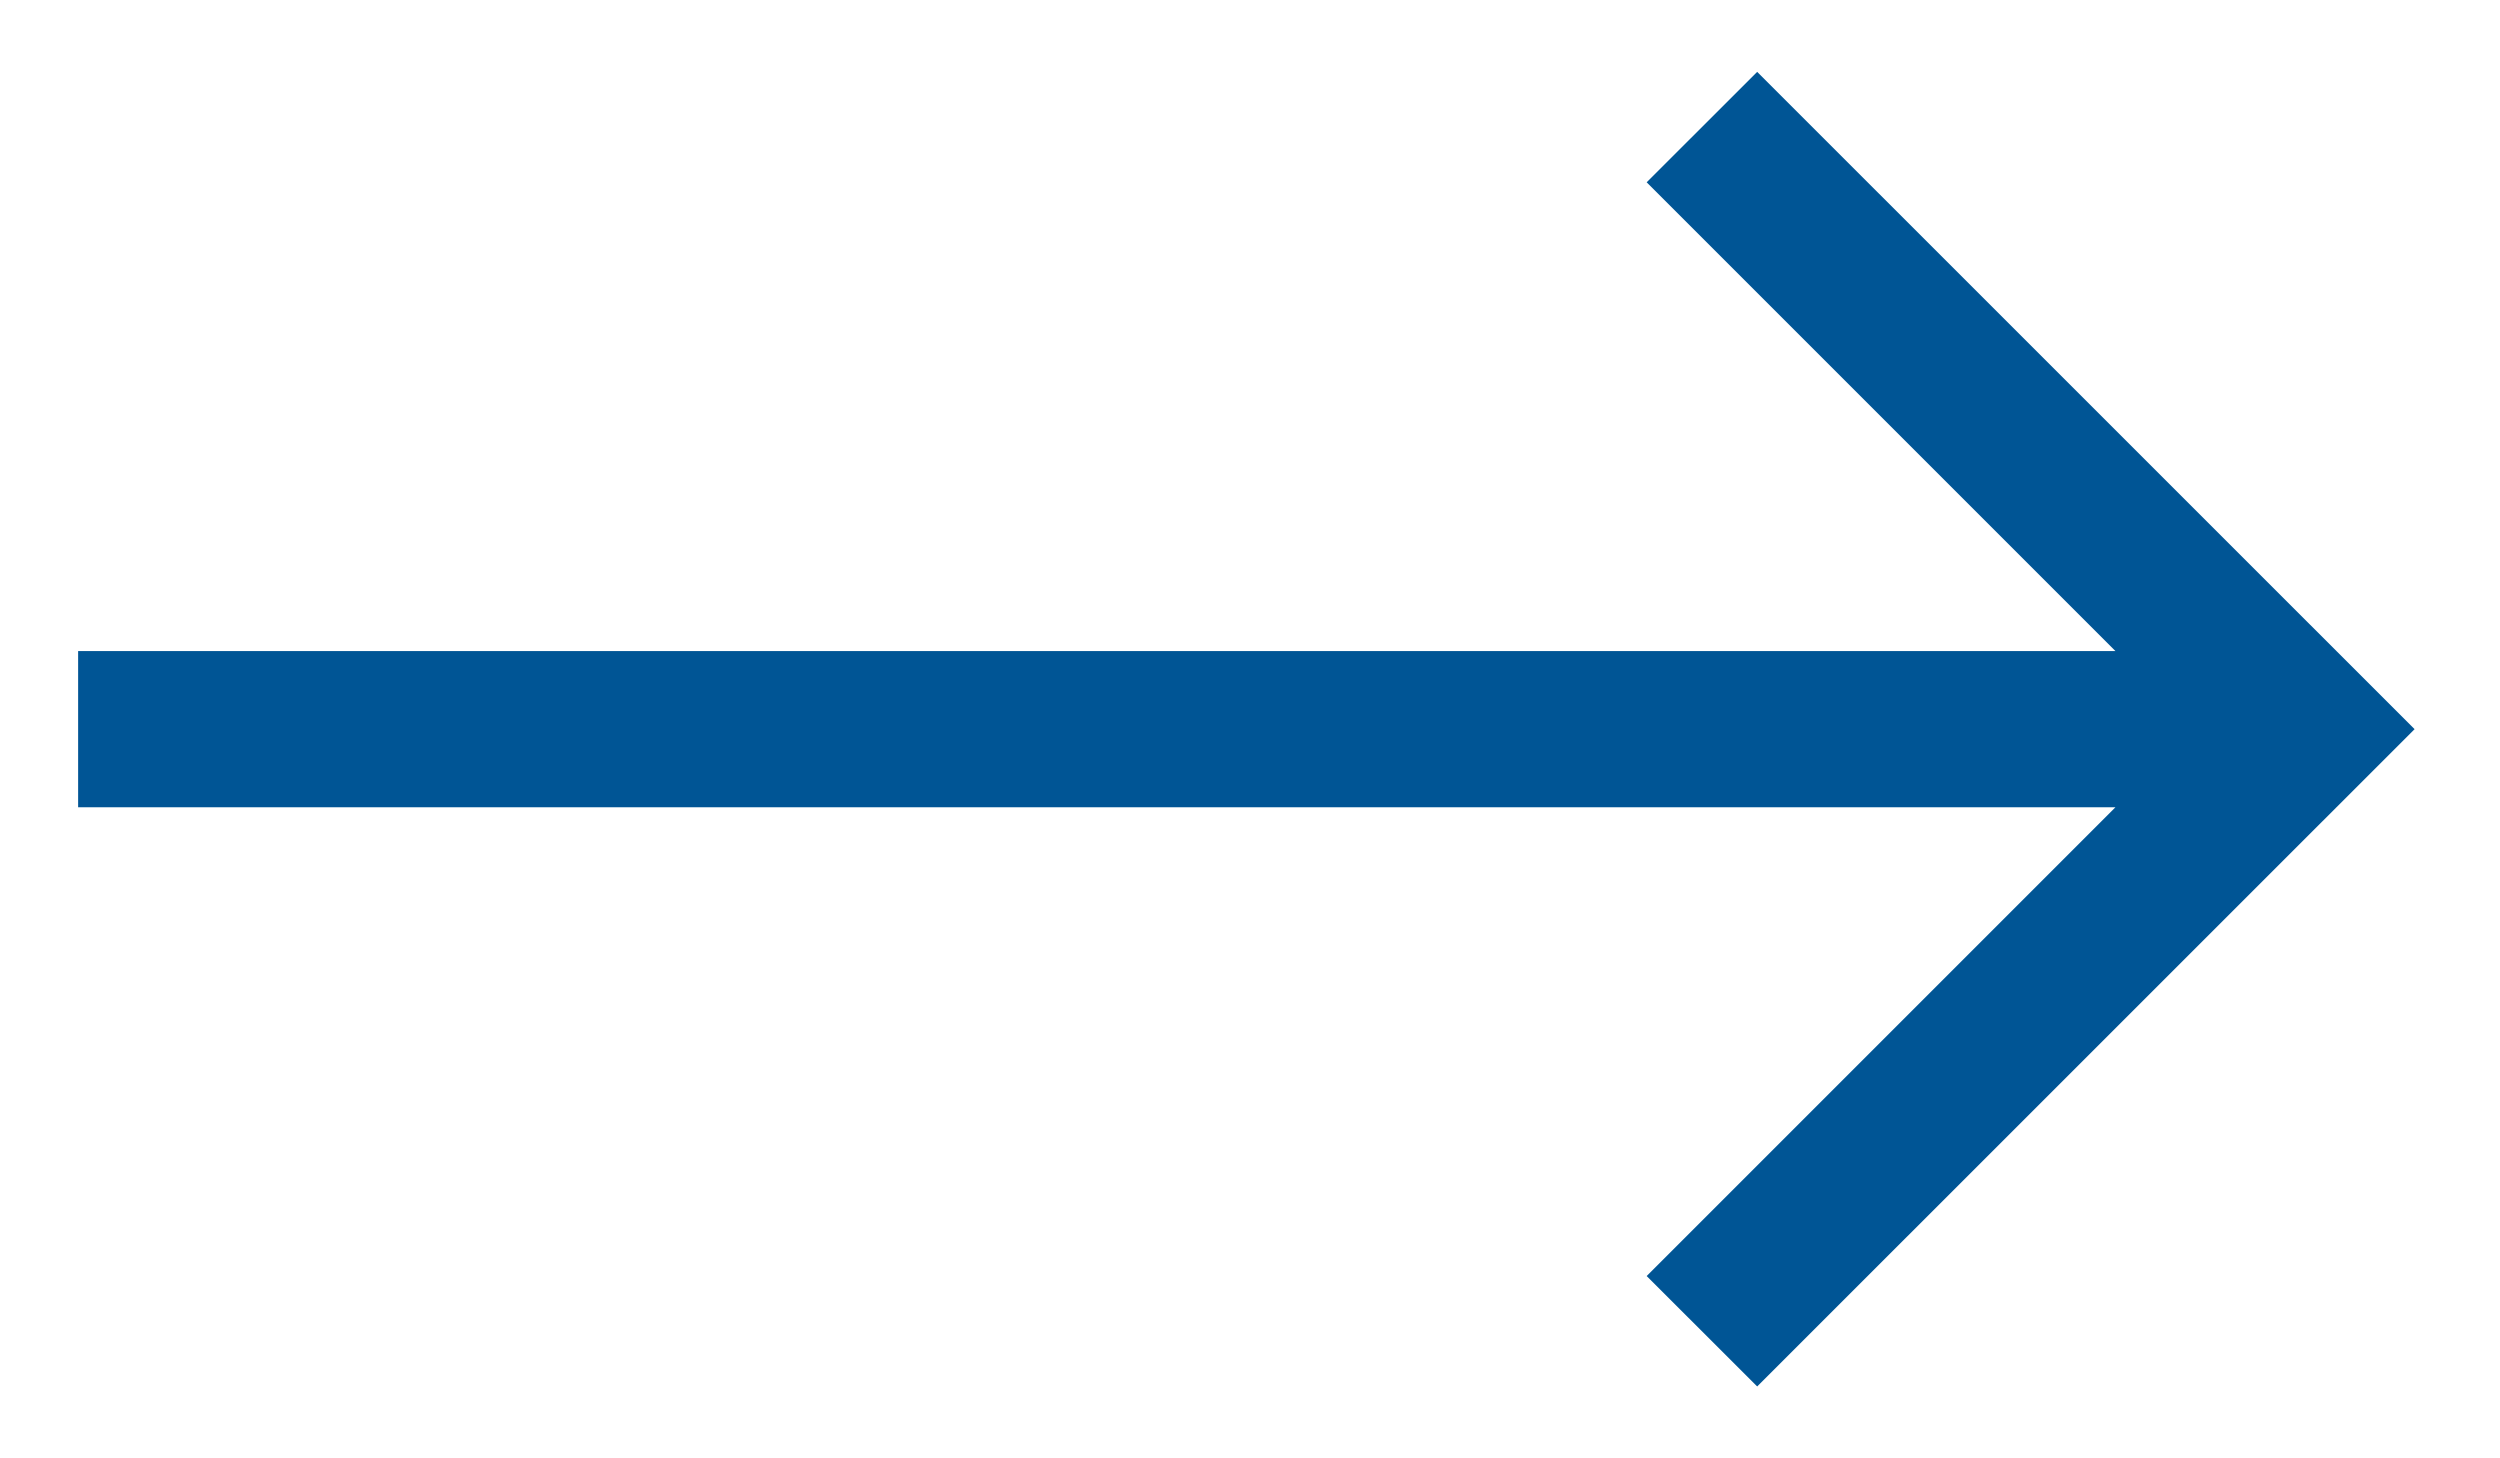 <svg width="24" height="14" viewBox="0 0 24 14" fill="none" xmlns="http://www.w3.org/2000/svg">
<path d="M16.869 0.69L15.808 1.75L20.308 6.25H0.75V7.75H20.308L15.808 12.25L16.869 13.31L23.18 7L16.869 0.69Z" fill="#005595"/>
</svg>
